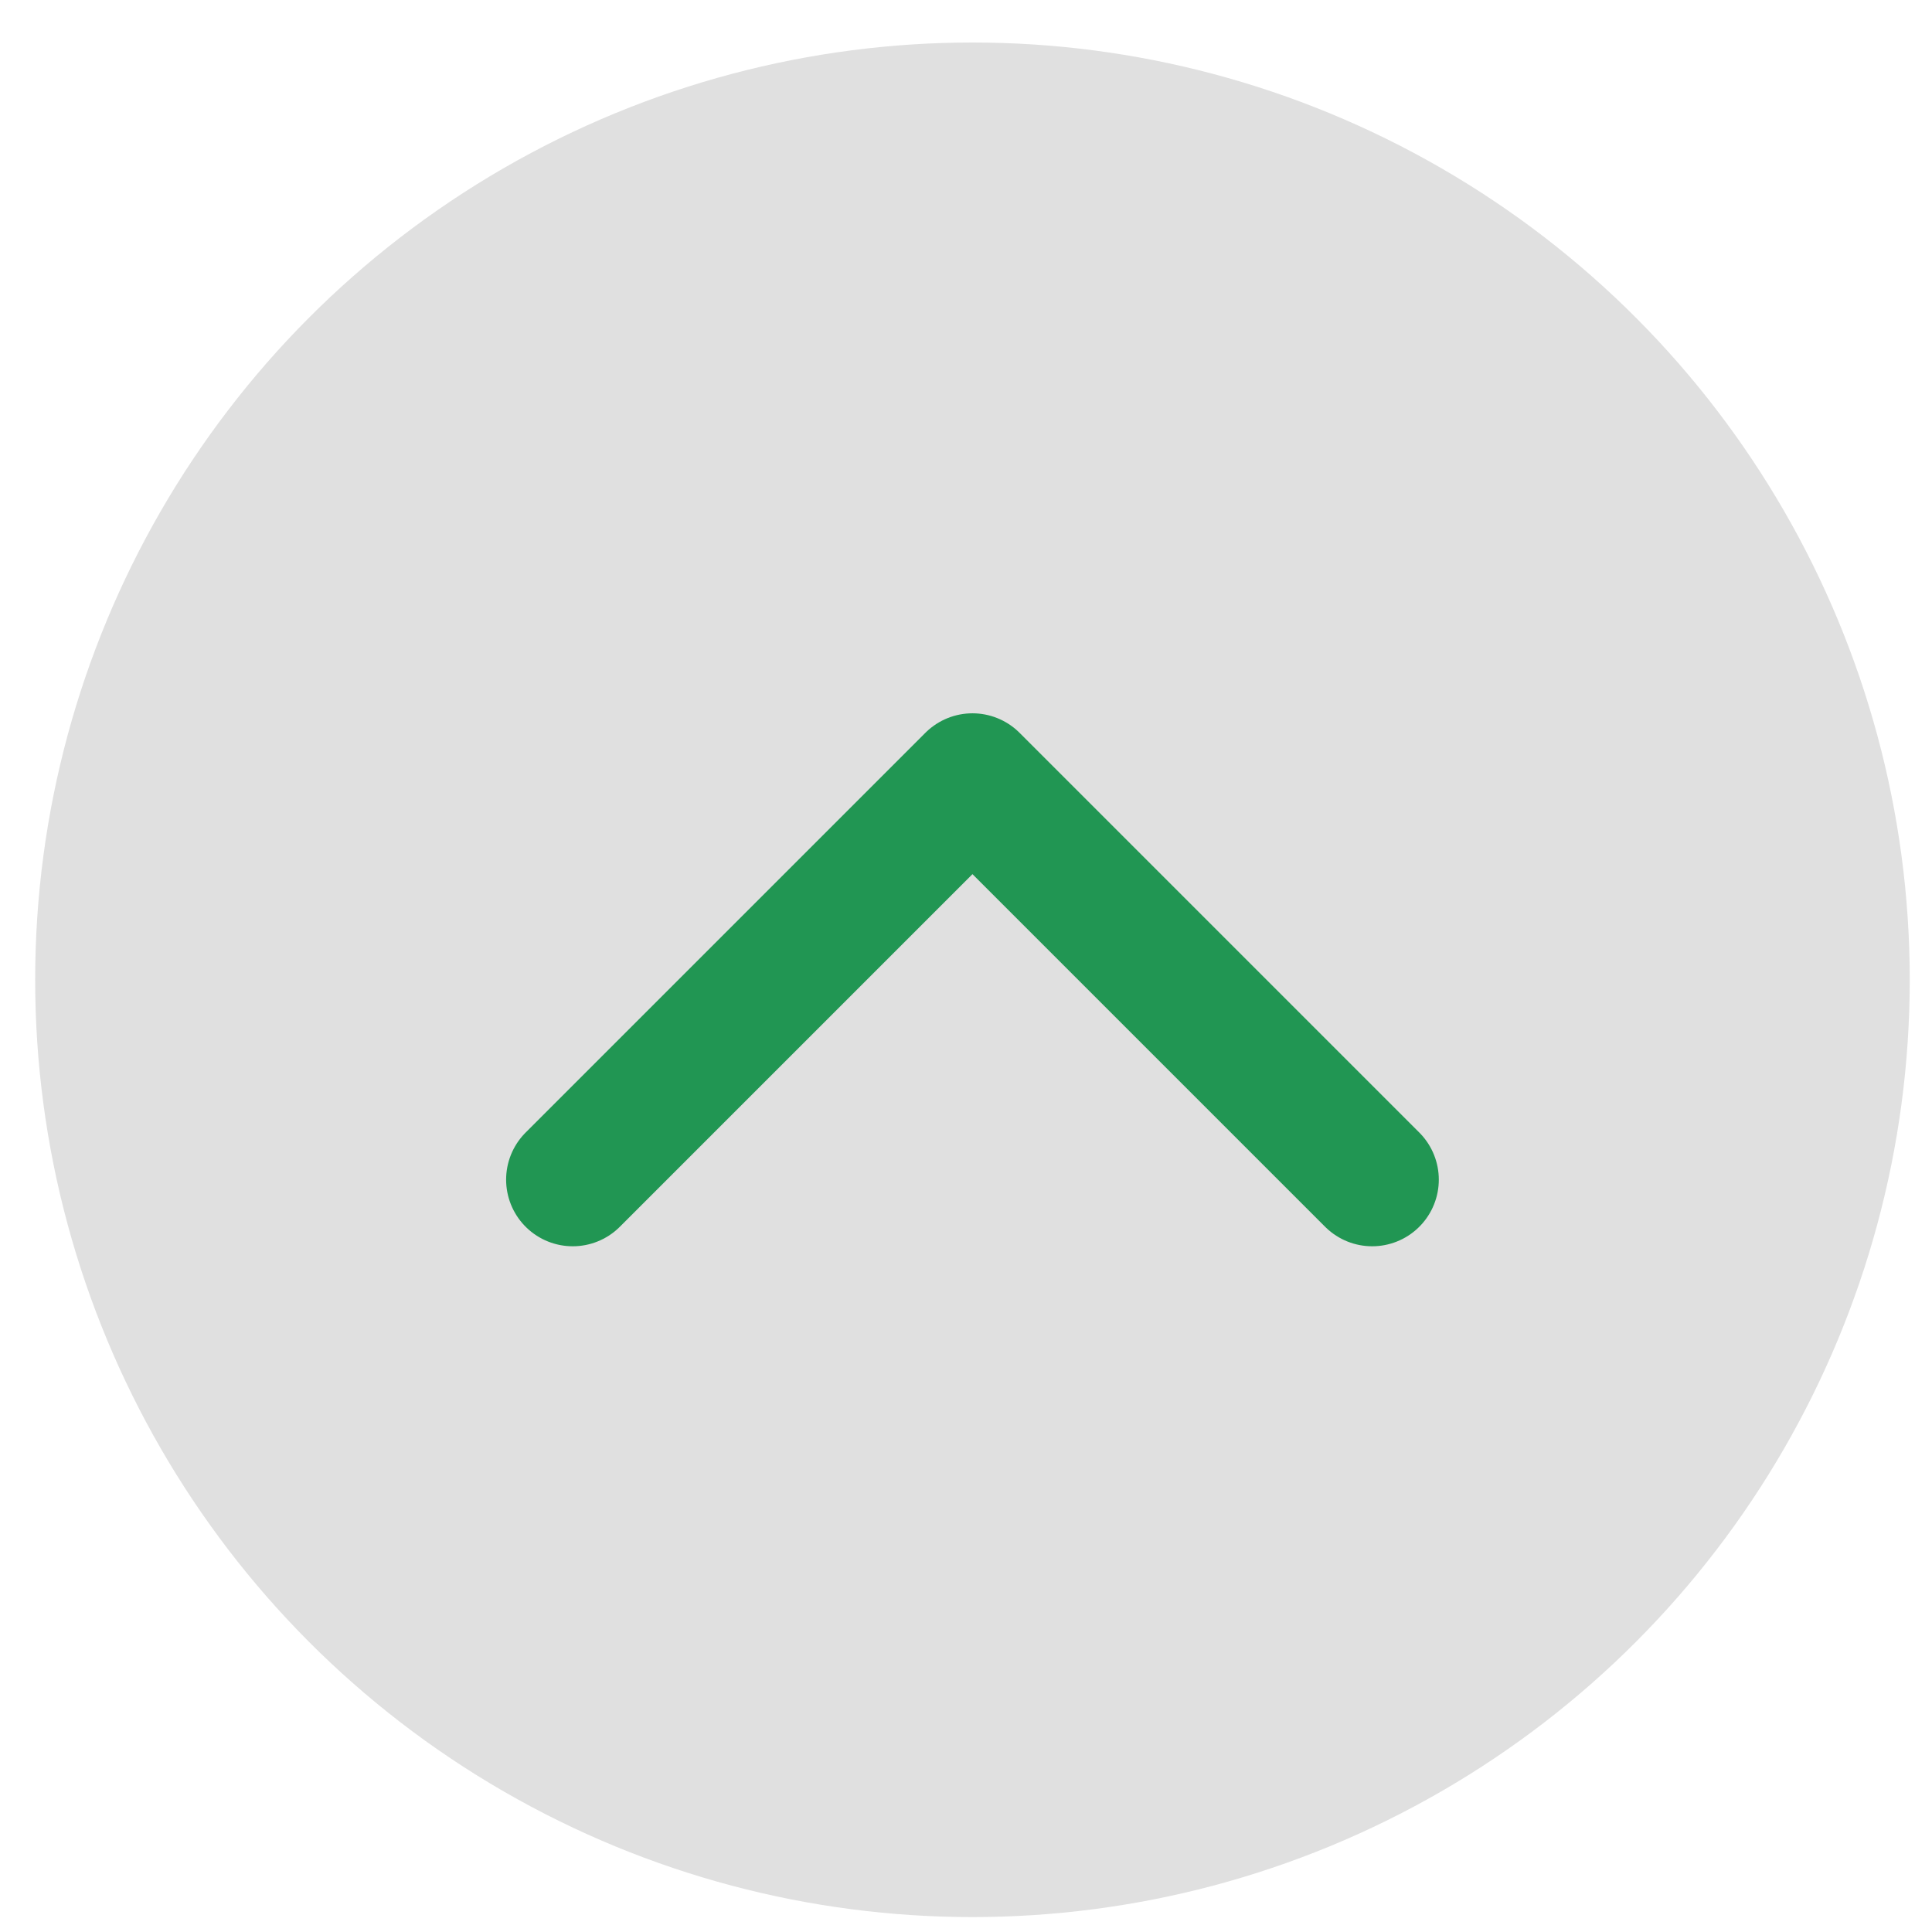 <svg width="29" height="29" viewBox="0 0 29 29" fill="none" xmlns="http://www.w3.org/2000/svg">
<circle r="14.069" transform="matrix(1 0 0 -1 14.597 14.707)" fill="#E0E0E0"/>
<path d="M20.597 17.707L14.597 11.707L8.597 17.707" stroke="#219653" stroke-width="2" stroke-linecap="round" stroke-linejoin="round"/>
</svg>
